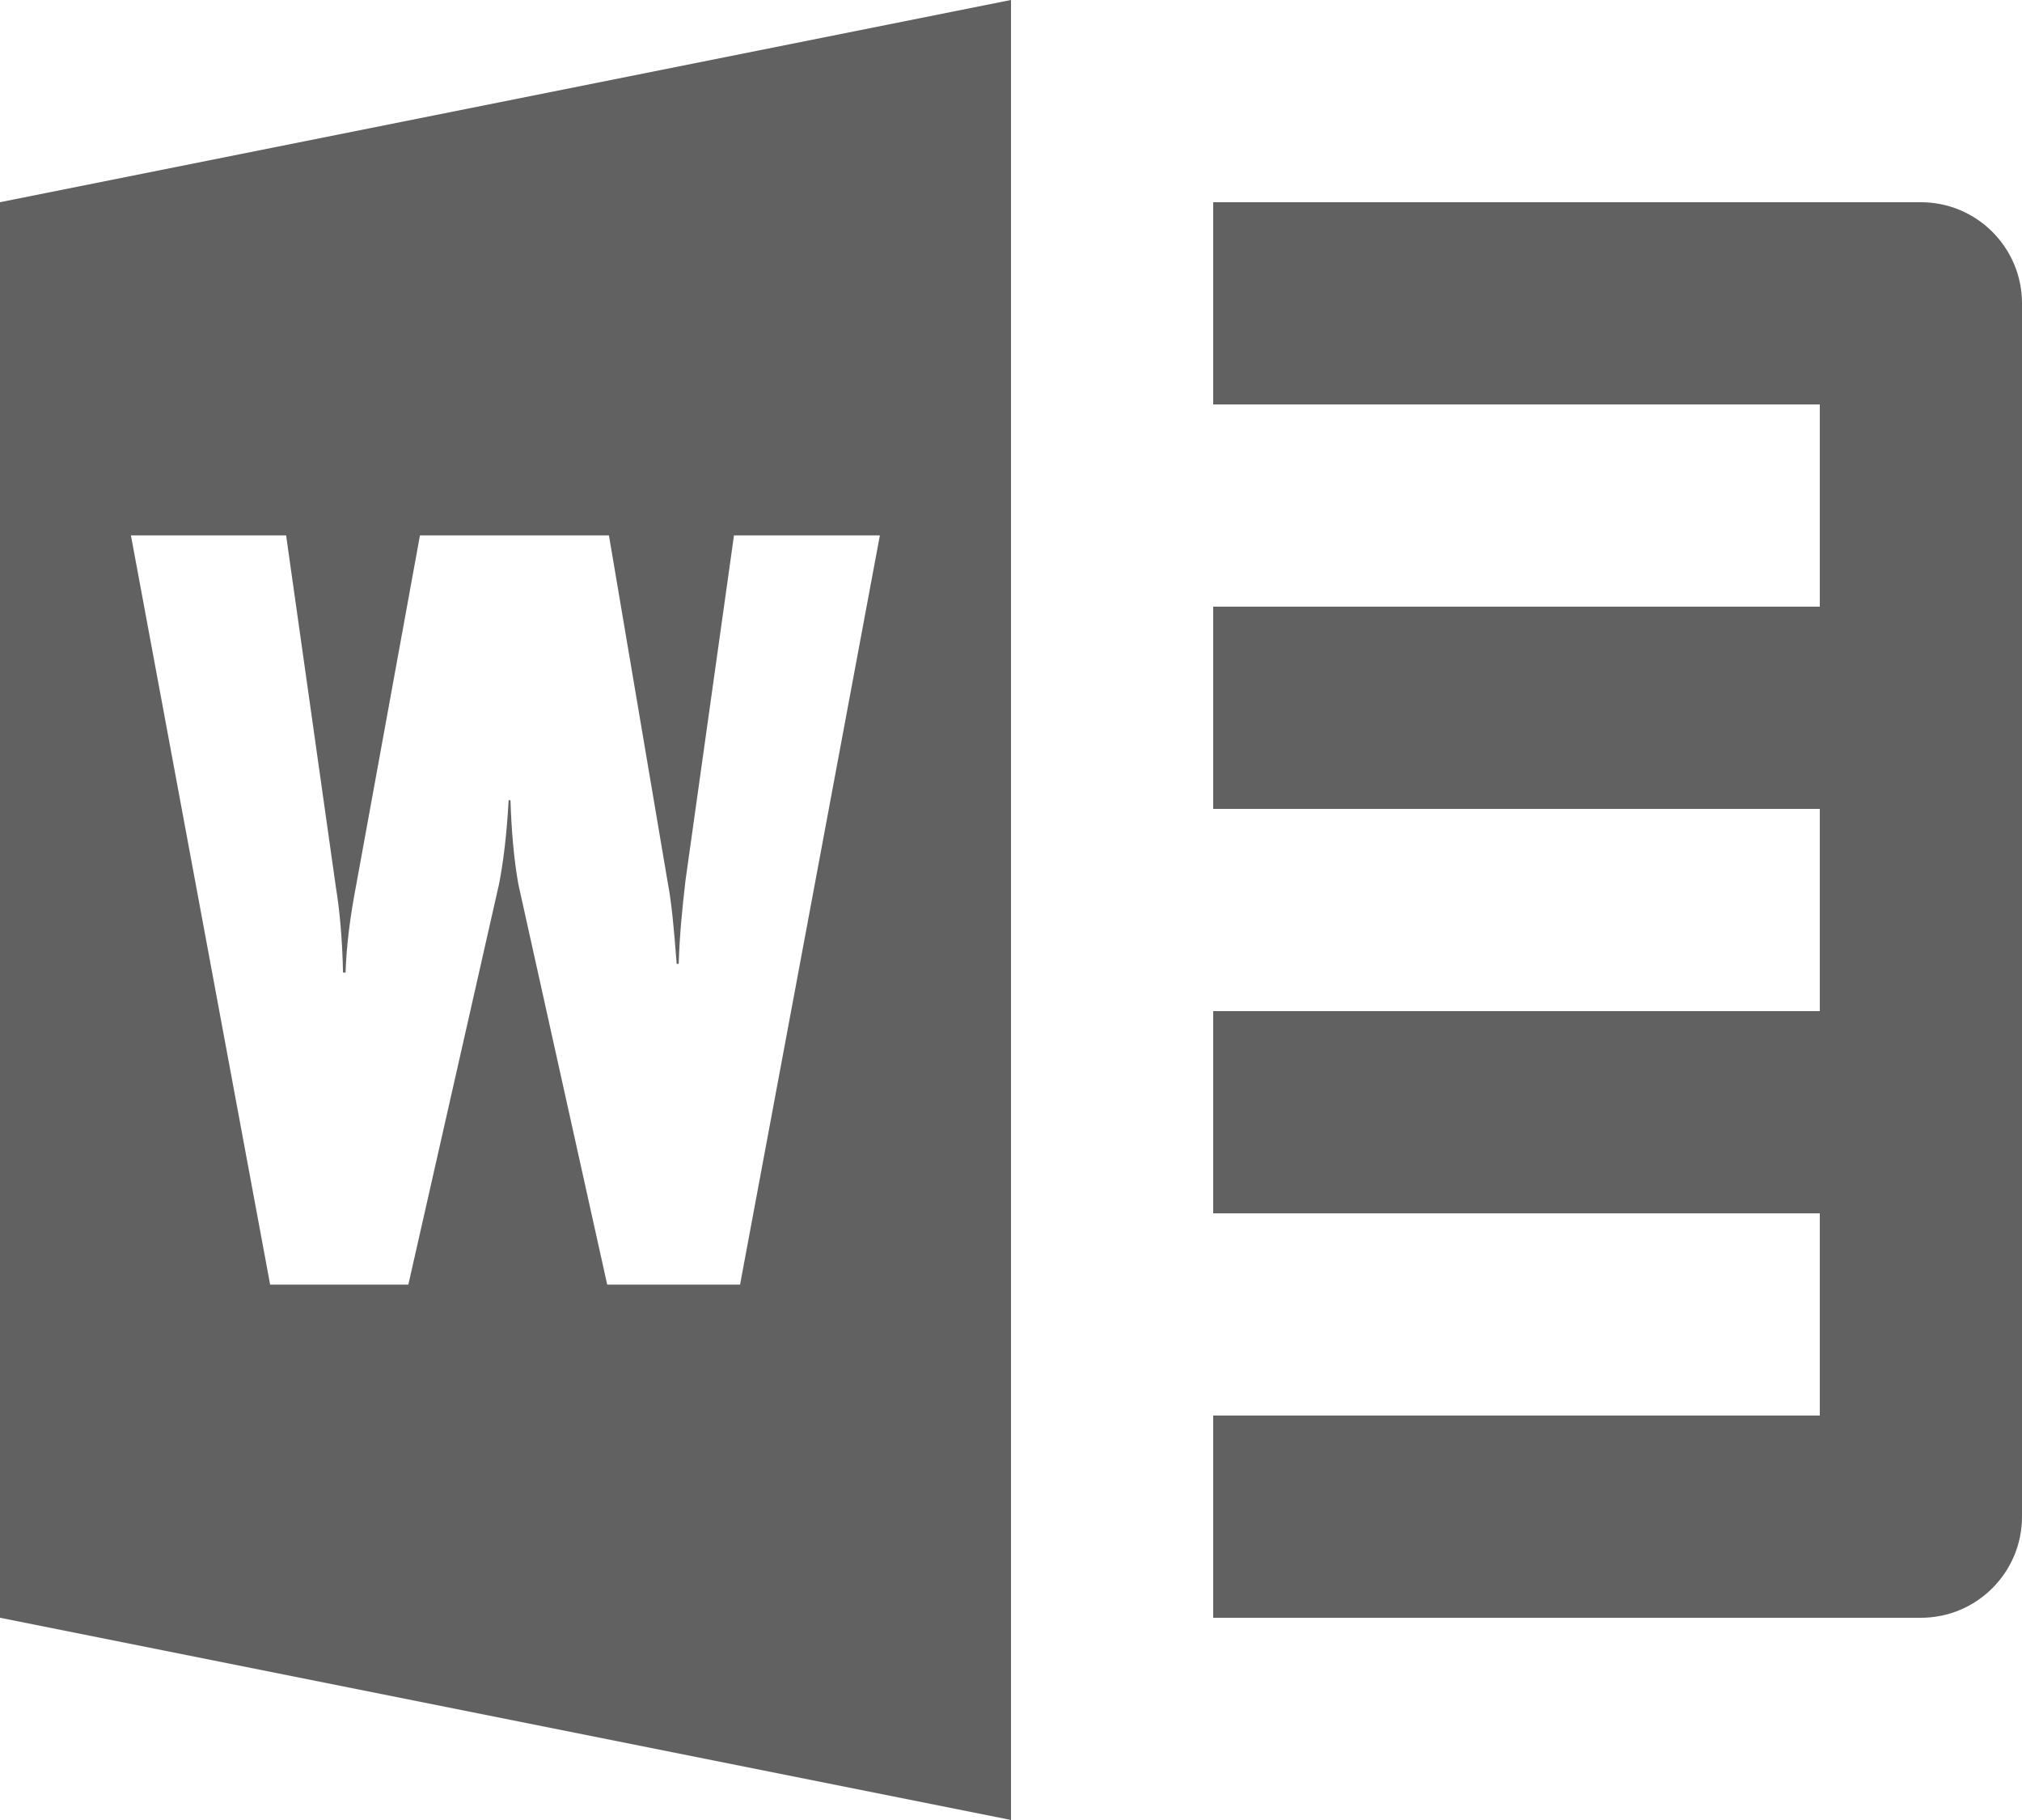 <svg width="20" height="18" viewBox="0 0 20 18" fill="none" xmlns="http://www.w3.org/2000/svg">
<path d="M10 0L0 2V16L10 18V0ZM12 2V4H18V6H12V8H18V10H12V12H18V14H12V16H19C19.552 16 20 15.552 20 15V3C20 2.448 19.552 2 19 2H12ZM1.295 5.295H2.83L3.322 8.773C3.357 8.982 3.385 9.267 3.393 9.619H3.418C3.426 9.362 3.462 9.069 3.523 8.754L4.154 5.295H6.023L6.607 8.742C6.642 8.923 6.667 9.189 6.693 9.533H6.713C6.721 9.266 6.747 8.989 6.781 8.703L7.26 5.295H8.703L7.32 12.705H6.006L5.127 8.744C5.083 8.497 5.059 8.219 5.049 7.914H5.031C5.013 8.247 4.979 8.524 4.936 8.744L4.039 12.705H2.672L1.295 5.295Z" fill="#616161"/>
</svg>

